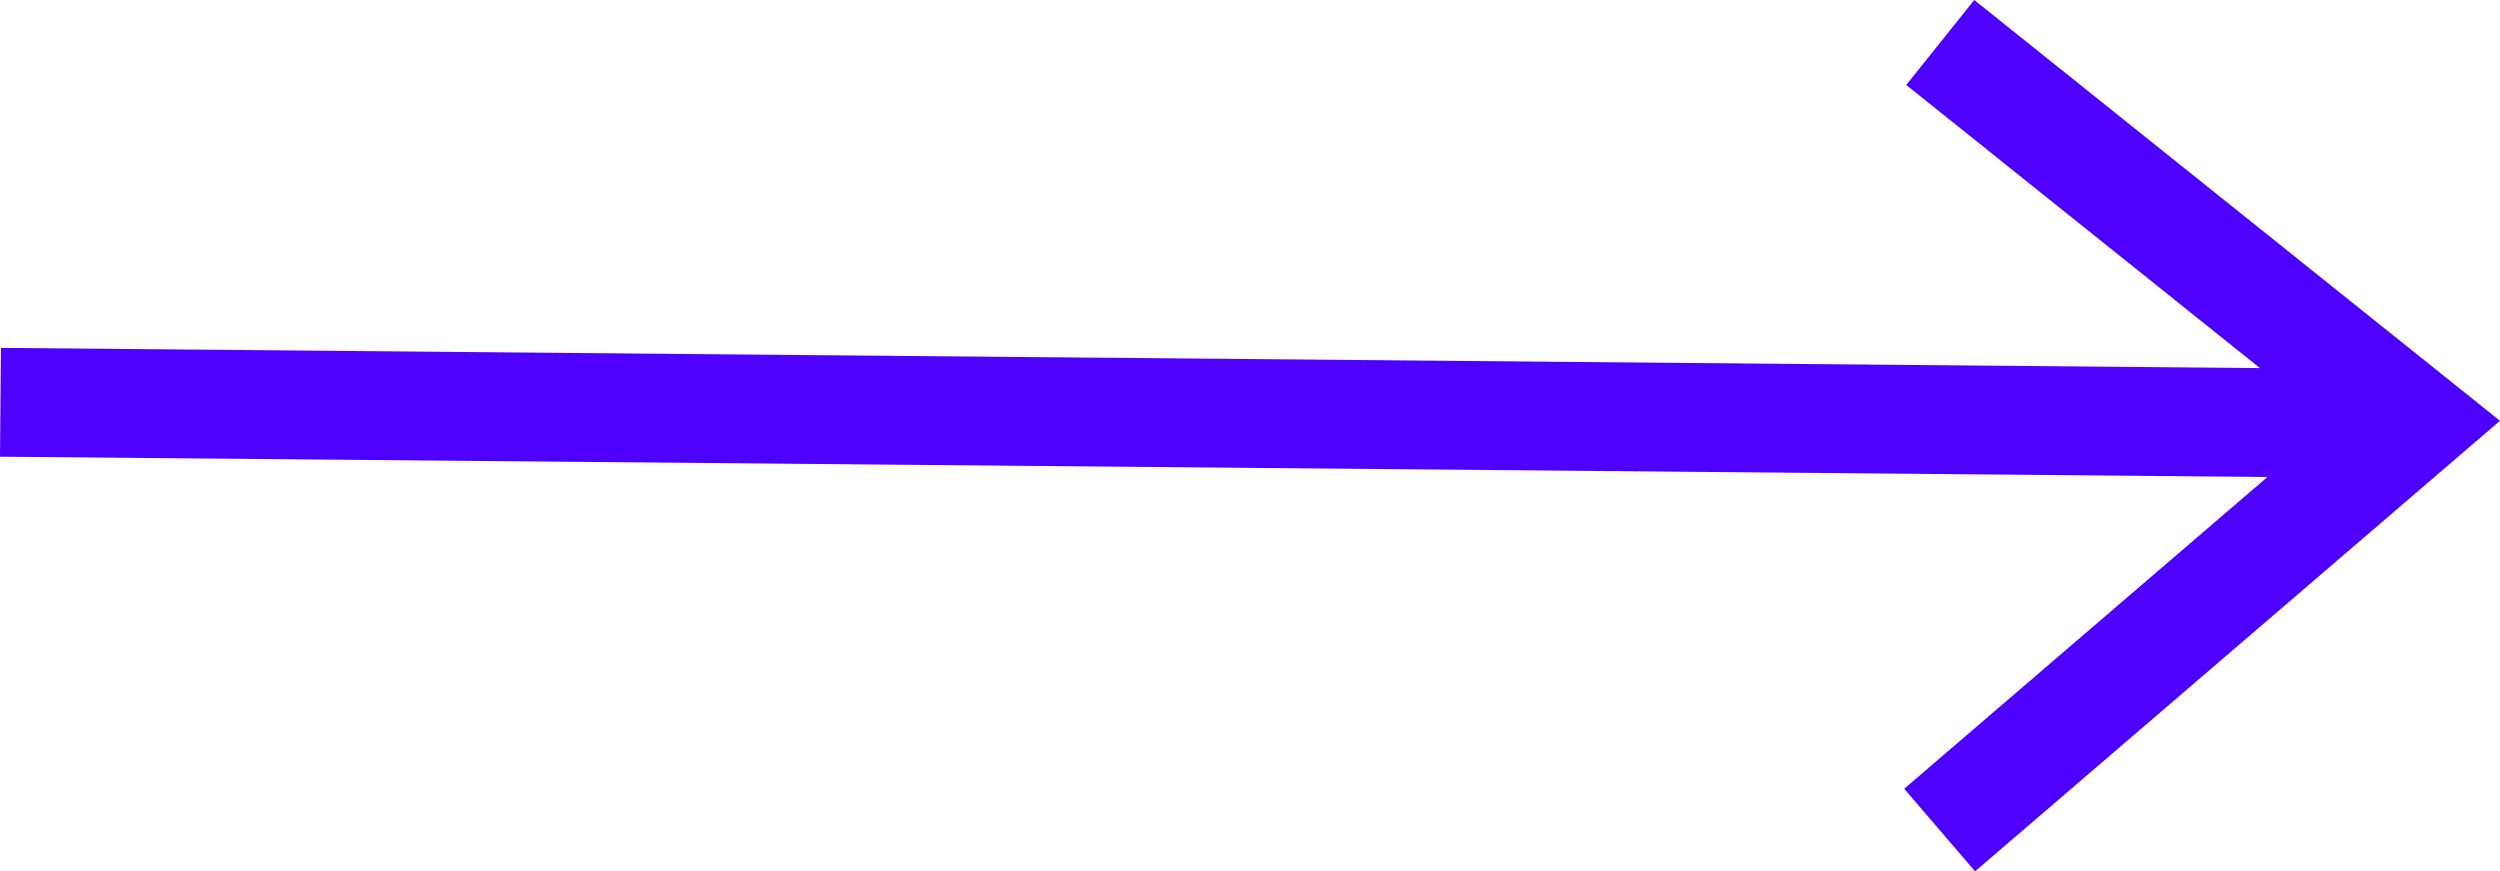 <svg xmlns="http://www.w3.org/2000/svg" width="45.949" height="16.015" viewBox="0 0 45.949 16.015"><defs><style>.a{fill:none;stroke:#4d00ff;stroke-width:2px;}</style></defs><g transform="translate(-1264.915 -6502.963)"><line class="a" x2="44" y2="0.394" transform="translate(1264.924 6510.357)"/><path class="a" d="M1582.272,4456.265l8.721,6.98-8.732,7.495" transform="translate(-281.696 2047.479)"/></g></svg>